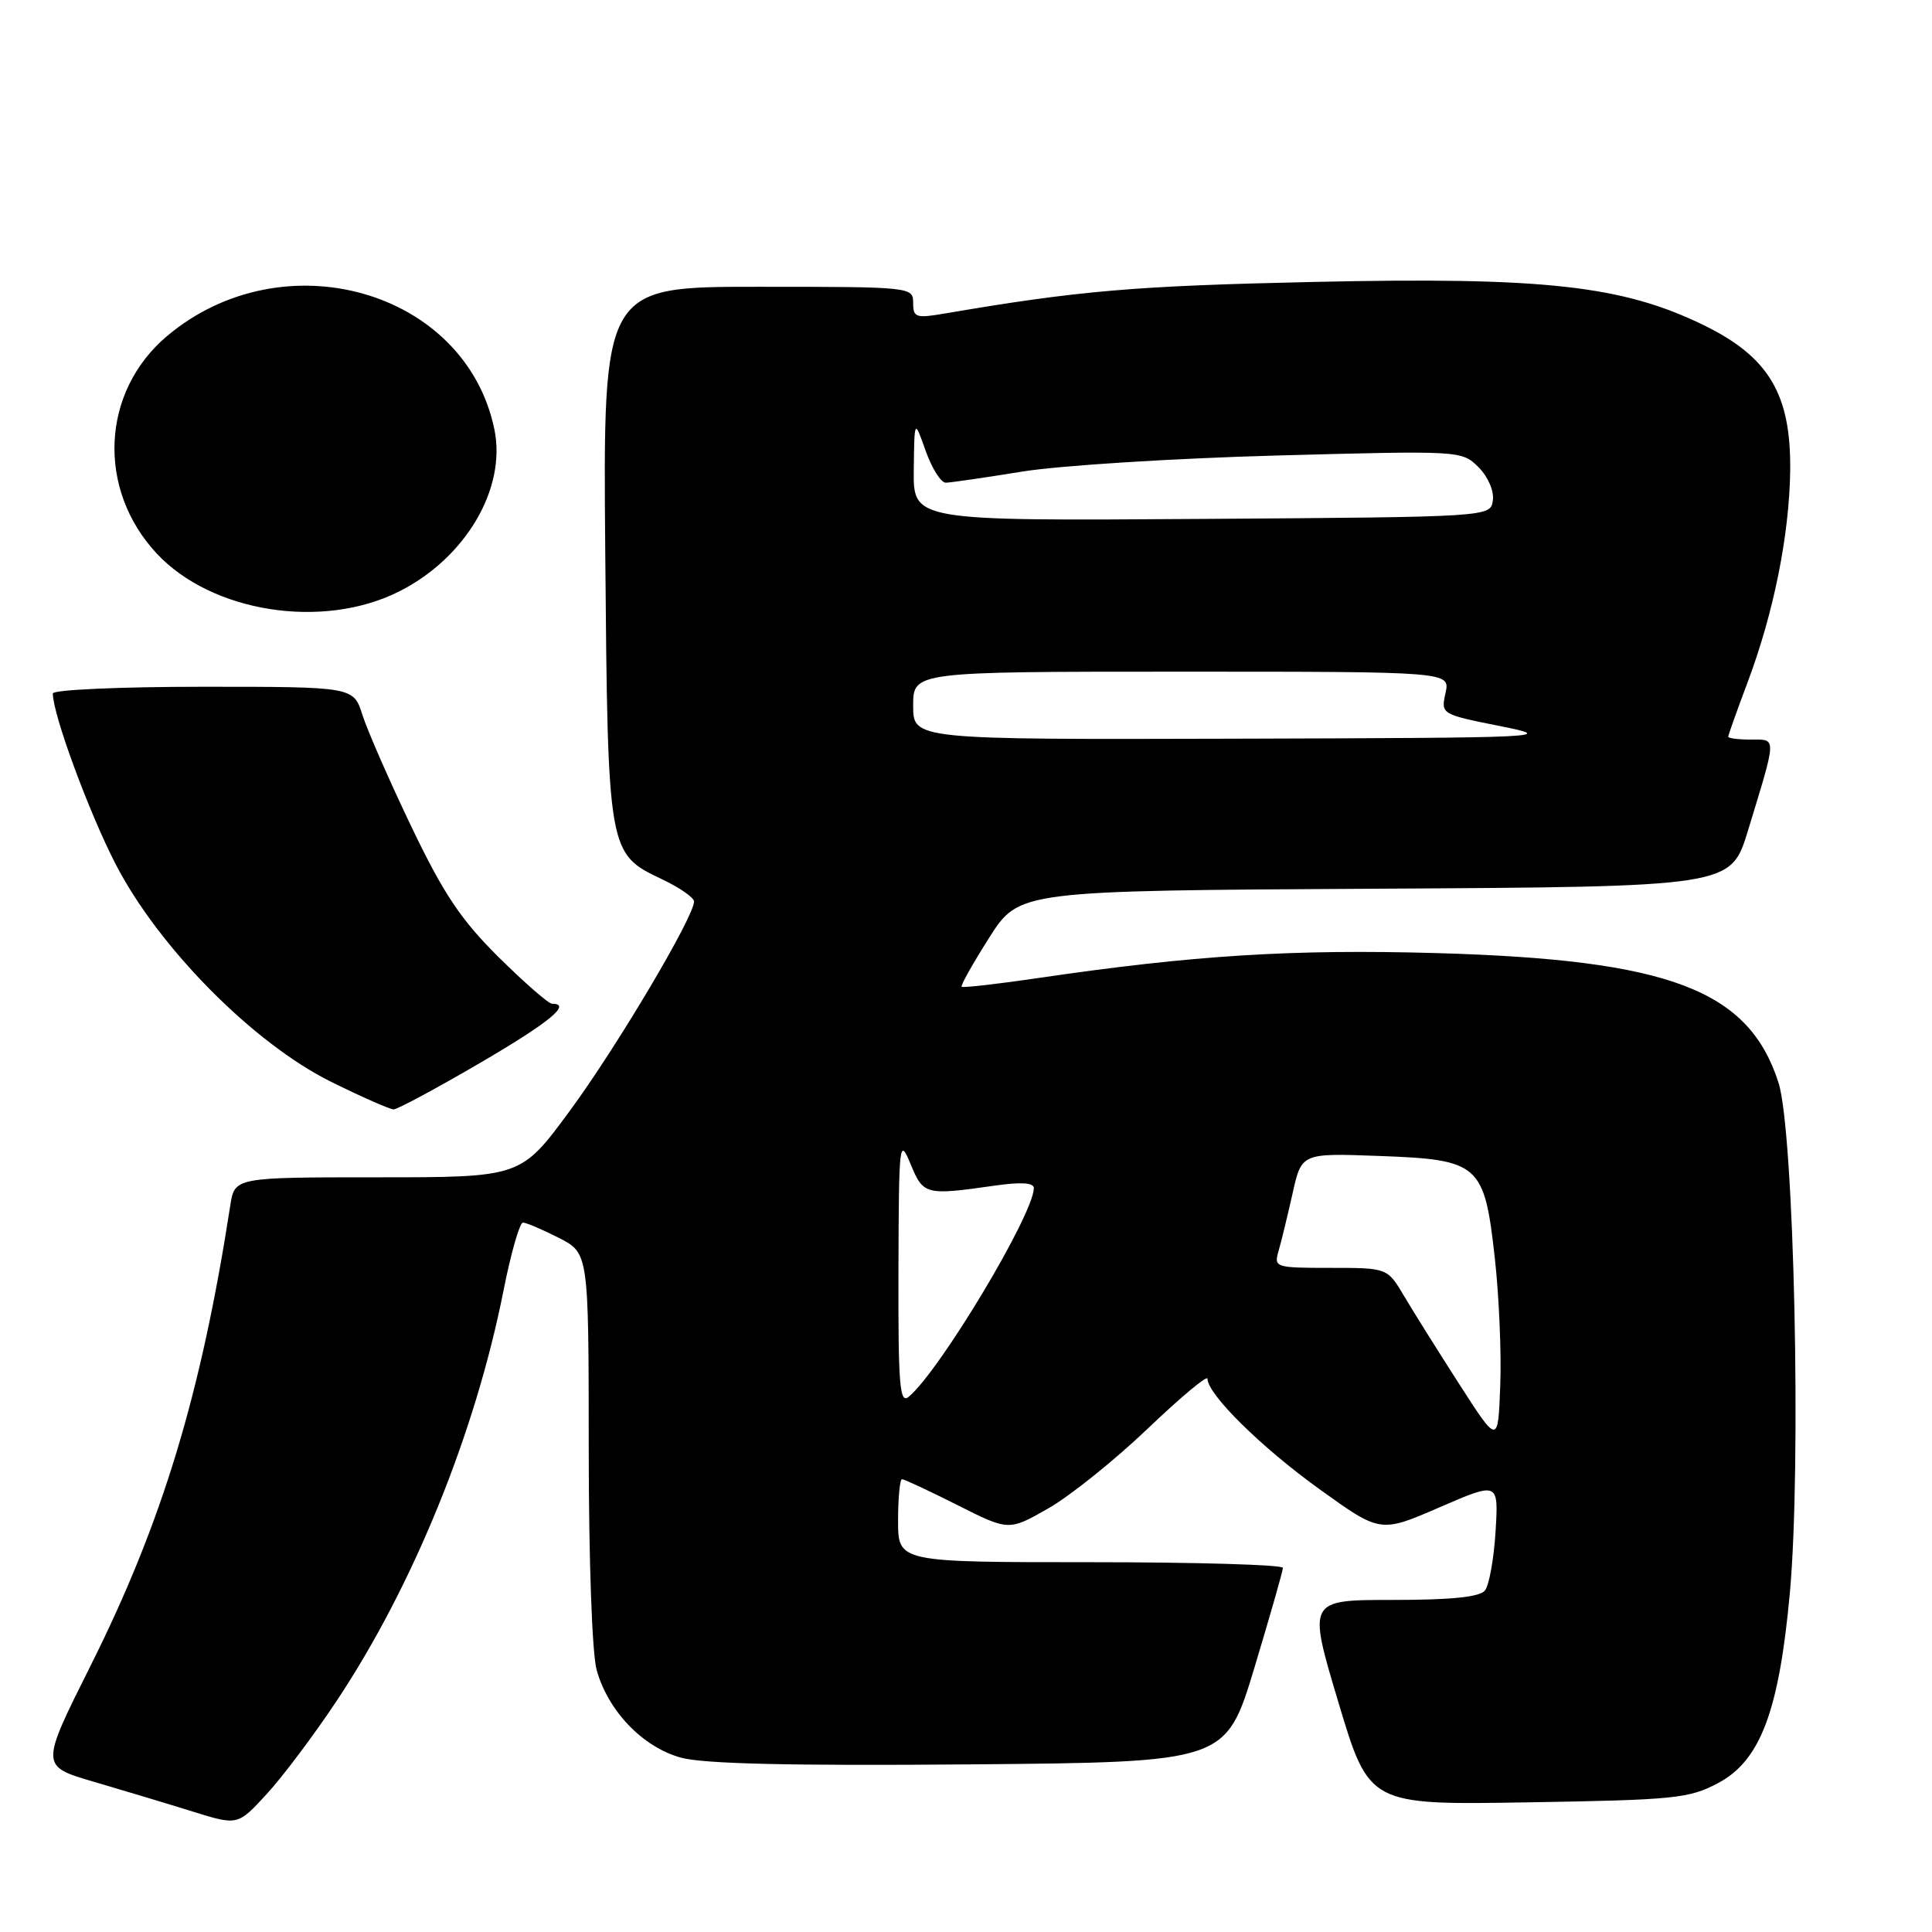 <?xml version="1.0" encoding="UTF-8" standalone="no"?>
<!DOCTYPE svg PUBLIC "-//W3C//DTD SVG 1.1//EN" "http://www.w3.org/Graphics/SVG/1.1/DTD/svg11.dtd" >
<svg xmlns="http://www.w3.org/2000/svg" xmlns:xlink="http://www.w3.org/1999/xlink" version="1.1" viewBox="0 0 256 256">
 <g >
 <path fill="currentColor"
d=" M 44.58 225.42 C 54.73 210.17 62.96 189.95 66.71 171.04 C 67.69 166.07 68.86 162.00 69.29 162.00 C 69.72 162.00 71.86 162.91 74.04 164.02 C 78.00 166.04 78.00 166.04 78.01 191.77 C 78.01 206.64 78.45 219.09 79.06 221.28 C 80.57 226.72 85.18 231.52 90.24 232.90 C 93.21 233.72 104.81 233.99 128.47 233.79 C 162.43 233.50 162.43 233.50 166.21 221.00 C 168.28 214.12 169.99 208.16 169.99 207.75 C 170.00 207.34 158.53 207.00 144.50 207.00 C 119.00 207.00 119.00 207.00 119.00 201.50 C 119.00 198.47 119.24 196.00 119.52 196.00 C 119.81 196.00 123.11 197.54 126.86 199.43 C 133.67 202.86 133.67 202.86 138.92 199.86 C 141.80 198.22 147.72 193.46 152.08 189.30 C 156.44 185.14 160.00 182.16 160.00 182.69 C 160.00 184.75 167.13 191.78 174.82 197.31 C 182.90 203.13 182.90 203.13 190.74 199.73 C 198.57 196.34 198.57 196.34 198.17 202.92 C 197.95 206.54 197.32 210.06 196.76 210.75 C 196.06 211.62 192.30 212.00 184.52 212.00 C 173.28 212.00 173.28 212.00 177.35 225.58 C 181.42 239.17 181.42 239.17 202.46 238.82 C 221.90 238.50 223.82 238.31 227.67 236.26 C 233.26 233.29 235.73 226.72 237.16 211.12 C 238.71 194.16 237.73 149.91 235.66 143.46 C 231.71 131.15 221.22 127.17 190.37 126.29 C 171.27 125.75 158.15 126.57 137.61 129.59 C 132.16 130.39 127.58 130.91 127.42 130.75 C 127.26 130.59 128.91 127.66 131.08 124.24 C 135.04 118.02 135.04 118.02 182.19 117.76 C 229.34 117.50 229.34 117.50 231.60 110.11 C 235.47 97.42 235.45 98.00 232.02 98.00 C 230.36 98.00 229.00 97.83 229.00 97.62 C 229.00 97.41 230.14 94.20 231.54 90.48 C 235.01 81.27 237.10 70.91 237.21 62.34 C 237.33 52.25 234.38 47.29 225.74 43.08 C 214.97 37.83 204.63 36.68 174.00 37.36 C 150.35 37.88 143.03 38.50 125.25 41.53 C 121.35 42.20 121.00 42.08 121.00 40.13 C 121.00 38.03 120.74 38.00 100.45 38.00 C 79.90 38.00 79.90 38.00 80.20 73.25 C 80.54 113.05 80.55 113.10 87.71 116.50 C 90.03 117.60 91.94 118.92 91.96 119.44 C 92.04 121.36 81.70 138.79 75.46 147.25 C 69.01 156.00 69.01 156.00 50.05 156.00 C 31.09 156.00 31.09 156.00 30.51 159.75 C 26.64 184.80 21.48 201.78 11.99 220.74 C 5.34 234.02 5.34 234.02 12.42 236.09 C 16.31 237.23 22.20 239.00 25.50 240.03 C 31.50 241.90 31.50 241.90 35.34 237.72 C 37.45 235.43 41.61 229.89 44.58 225.42 Z  M 63.53 140.89 C 72.81 135.47 75.83 133.00 73.15 133.00 C 72.68 133.00 69.50 130.22 66.07 126.83 C 61.07 121.87 58.80 118.48 54.53 109.58 C 51.61 103.49 48.69 96.81 48.03 94.75 C 46.84 91.00 46.84 91.00 26.92 91.00 C 15.87 91.00 7.00 91.40 7.00 91.89 C 7.00 94.66 11.76 107.59 15.32 114.50 C 21.03 125.57 33.58 138.25 43.88 143.35 C 47.95 145.36 51.67 147.00 52.16 147.00 C 52.65 147.00 57.77 144.25 63.53 140.89 Z  M 52.81 78.41 C 61.69 73.98 67.15 64.72 65.50 56.85 C 61.66 38.42 37.49 31.57 22.11 44.55 C 13.39 51.92 12.80 64.84 20.80 73.38 C 28.09 81.15 42.70 83.45 52.81 78.41 Z  M 193.39 183.45 C 190.58 179.08 187.28 173.81 186.06 171.75 C 183.84 168.00 183.84 168.00 176.30 168.00 C 168.96 168.00 168.78 167.94 169.42 165.75 C 169.78 164.51 170.61 161.09 171.27 158.15 C 172.46 152.79 172.46 152.79 182.73 153.17 C 196.05 153.66 196.68 154.22 198.07 166.70 C 198.63 171.70 198.96 179.31 198.79 183.60 C 198.50 191.40 198.50 191.40 193.39 183.45 Z  M 119.05 168.37 C 119.10 151.24 119.17 150.65 120.66 154.25 C 122.35 158.34 122.62 158.41 131.75 157.11 C 135.28 156.60 137.00 156.71 136.99 157.43 C 136.96 160.92 124.51 181.67 120.41 185.08 C 119.21 186.07 119.01 183.62 119.05 168.37 Z  M 121.00 93.50 C 121.00 89.00 121.00 89.00 156.58 89.00 C 192.16 89.00 192.16 89.00 191.54 91.82 C 190.92 94.63 190.94 94.64 198.71 96.20 C 206.28 97.71 205.30 97.76 163.75 97.88 C 121.00 98.00 121.00 98.00 121.00 93.50 Z  M 121.08 62.26 C 121.16 55.50 121.16 55.50 122.66 59.75 C 123.49 62.09 124.69 63.98 125.33 63.96 C 125.97 63.95 130.55 63.28 135.50 62.48 C 140.45 61.68 155.57 60.73 169.10 60.36 C 193.58 59.70 193.70 59.70 195.91 61.91 C 197.18 63.18 197.99 65.06 197.81 66.31 C 197.50 68.50 197.50 68.50 159.25 68.76 C 121.00 69.02 121.00 69.02 121.08 62.26 Z "/>
</g>
</svg>